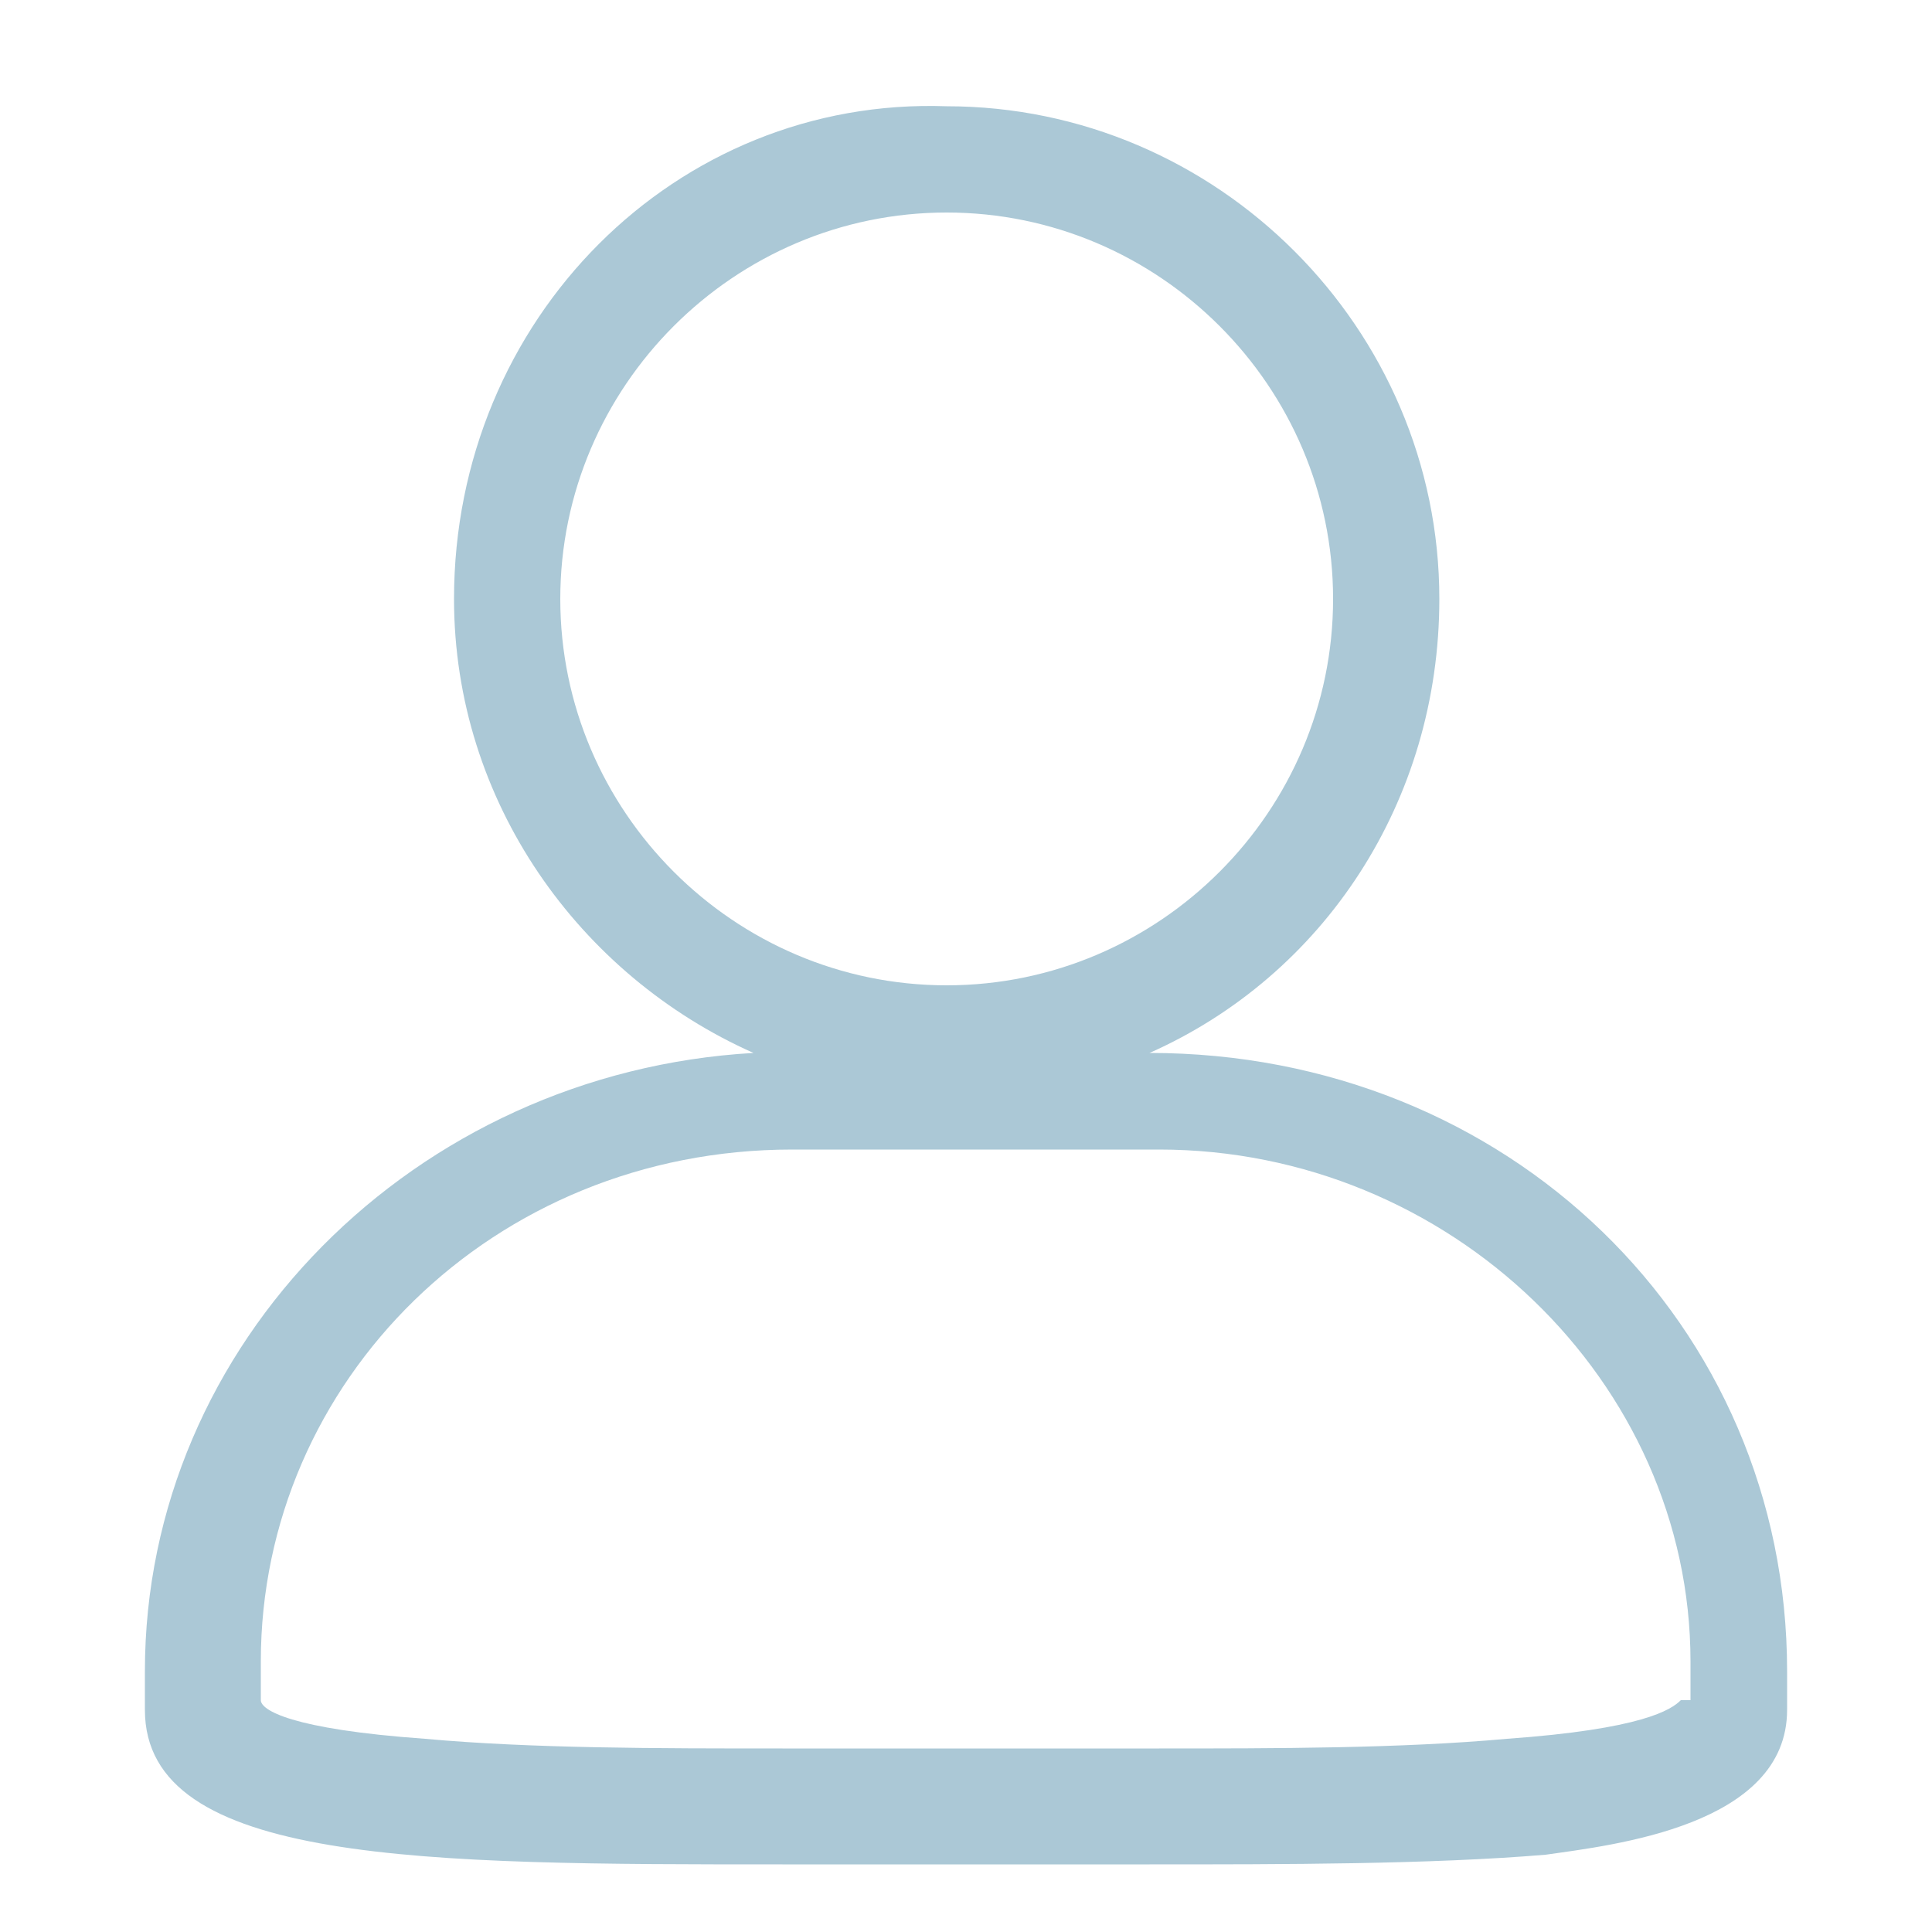 <?xml version="1.0" encoding="utf-8"?>
<!-- Generator: Adobe Illustrator 22.1.0, SVG Export Plug-In . SVG Version: 6.00 Build 0)  -->
<svg version="1.1" id="图层_1" xmlns="http://www.w3.org/2000/svg" xmlns:xlink="http://www.w3.org/1999/xlink" x="0px" y="0px"
	 viewBox="0 0 20 20" style="enable-background:new 0 0 20 20;" xml:space="preserve">
<style type="text/css">
	.st0{fill:#ABC8D6;}
</style>
<path class="st0" d="M11.9,10.9c1.8-0.8,3-2.6,3-4.7c0,0,0,0,0,0c0-2.8-2.3-5.1-5.1-5.1C7,1,4.7,3.3,4.7,6.2c0,2.1,1.3,3.9,3.1,4.7
	c-3.5,0.2-6.3,3-6.3,6.4v0.4c0,1.6,2.9,1.6,6.6,1.6h3.8c1.4,0,2.9,0,4.1-0.1c0.7-0.1,2.5-0.3,2.5-1.5v-0.4
	C18.5,13.7,15.6,10.9,11.9,10.9z M5.8,6.2c0-2.2,1.8-4,4-4c2.2,0,4,1.8,4,4c0,2.2-1.8,4-4,4C7.6,10.2,5.8,8.4,5.8,6.2z M17.4,17.6
	c-0.1,0.1-0.4,0.3-1.8,0.4c-1.1,0.1-2.4,0.1-3.6,0.1H8.1c-1.3,0-2.6,0-3.7-0.1c-1.4-0.1-1.7-0.3-1.7-0.4v-0.4c0-2.9,2.4-5.3,5.5-5.3
	h3.8c3,0,5.5,2.4,5.5,5.3V17.6z"/>
</svg>
